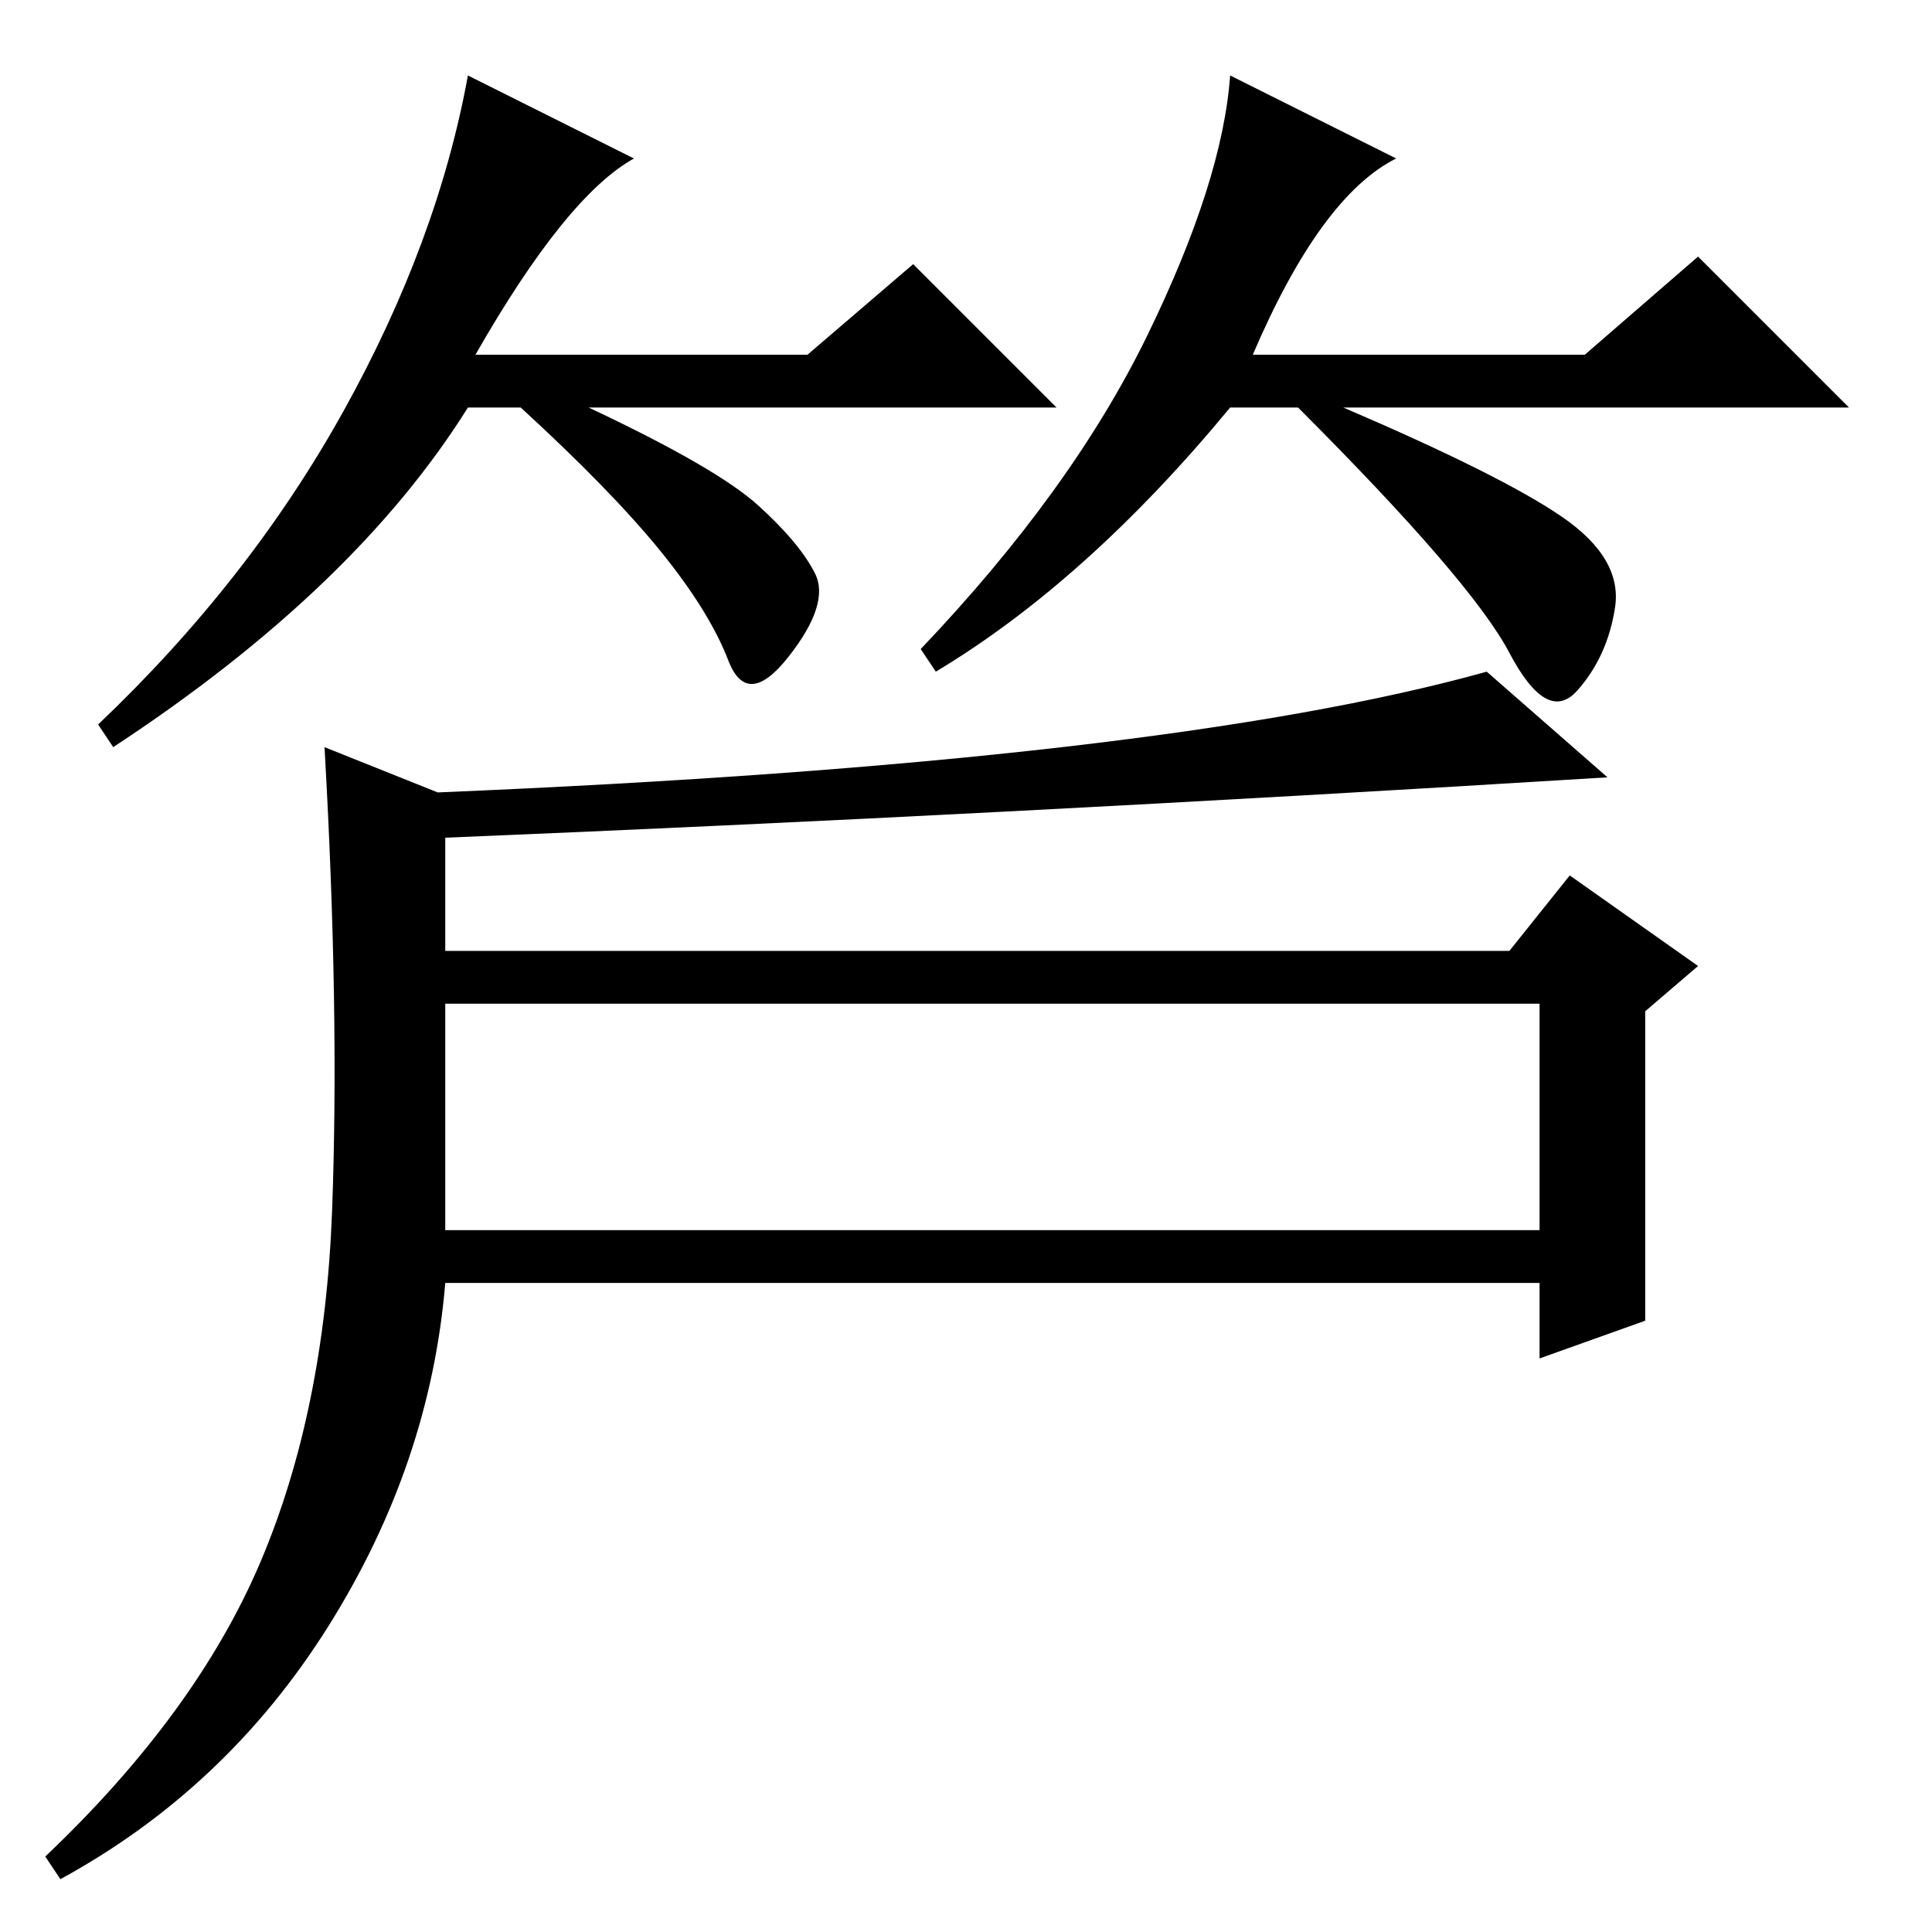 <?xml version="1.0" standalone="no"?>
<!DOCTYPE svg PUBLIC "-//W3C//DTD SVG 1.1//EN" "http://www.w3.org/Graphics/SVG/1.1/DTD/svg11.dtd" >
<svg xmlns="http://www.w3.org/2000/svg" xmlns:xlink="http://www.w3.org/1999/xlink" version="1.1" viewBox="0 -36 256 256">
  <g transform="matrix(1 0 0 -1 0 220)">
   <path fill="currentColor"
d="M63 209h44l14 12l19 -19h-62q17 -8 22.5 -13t7.5 -9t-3.5 -11t-8 -0.5t-9 14.5t-18.5 19h-7q-15 -24 -47 -45l-2 3q20 19 32.5 41.5t16.5 44.5l22 -11q-9 -5 -21 -26zM166 209h44l15 13l20 -20h-67q21 -9 29 -14.5t7 -12t-5 -11t-9 5t-28 32.5h-9q-19 -23 -39 -35l-2 3
q20 21 30 41.5t11 34.5l22 -11q-10 -5 -19 -26zM218 81l-14 -5v10h-145q-2 -24 -15.5 -45.5t-35.5 -33.5l-2 3q20 19 28.5 39t9.5 46.5t-1 61.5l15 -6q96 4 139 16l16 -14q-81 -5 -154 -8v-15h141l8 10l17 -12l-7 -6v-41zM59 93h145v30h-145v-30z" />
  </g>

</svg>
